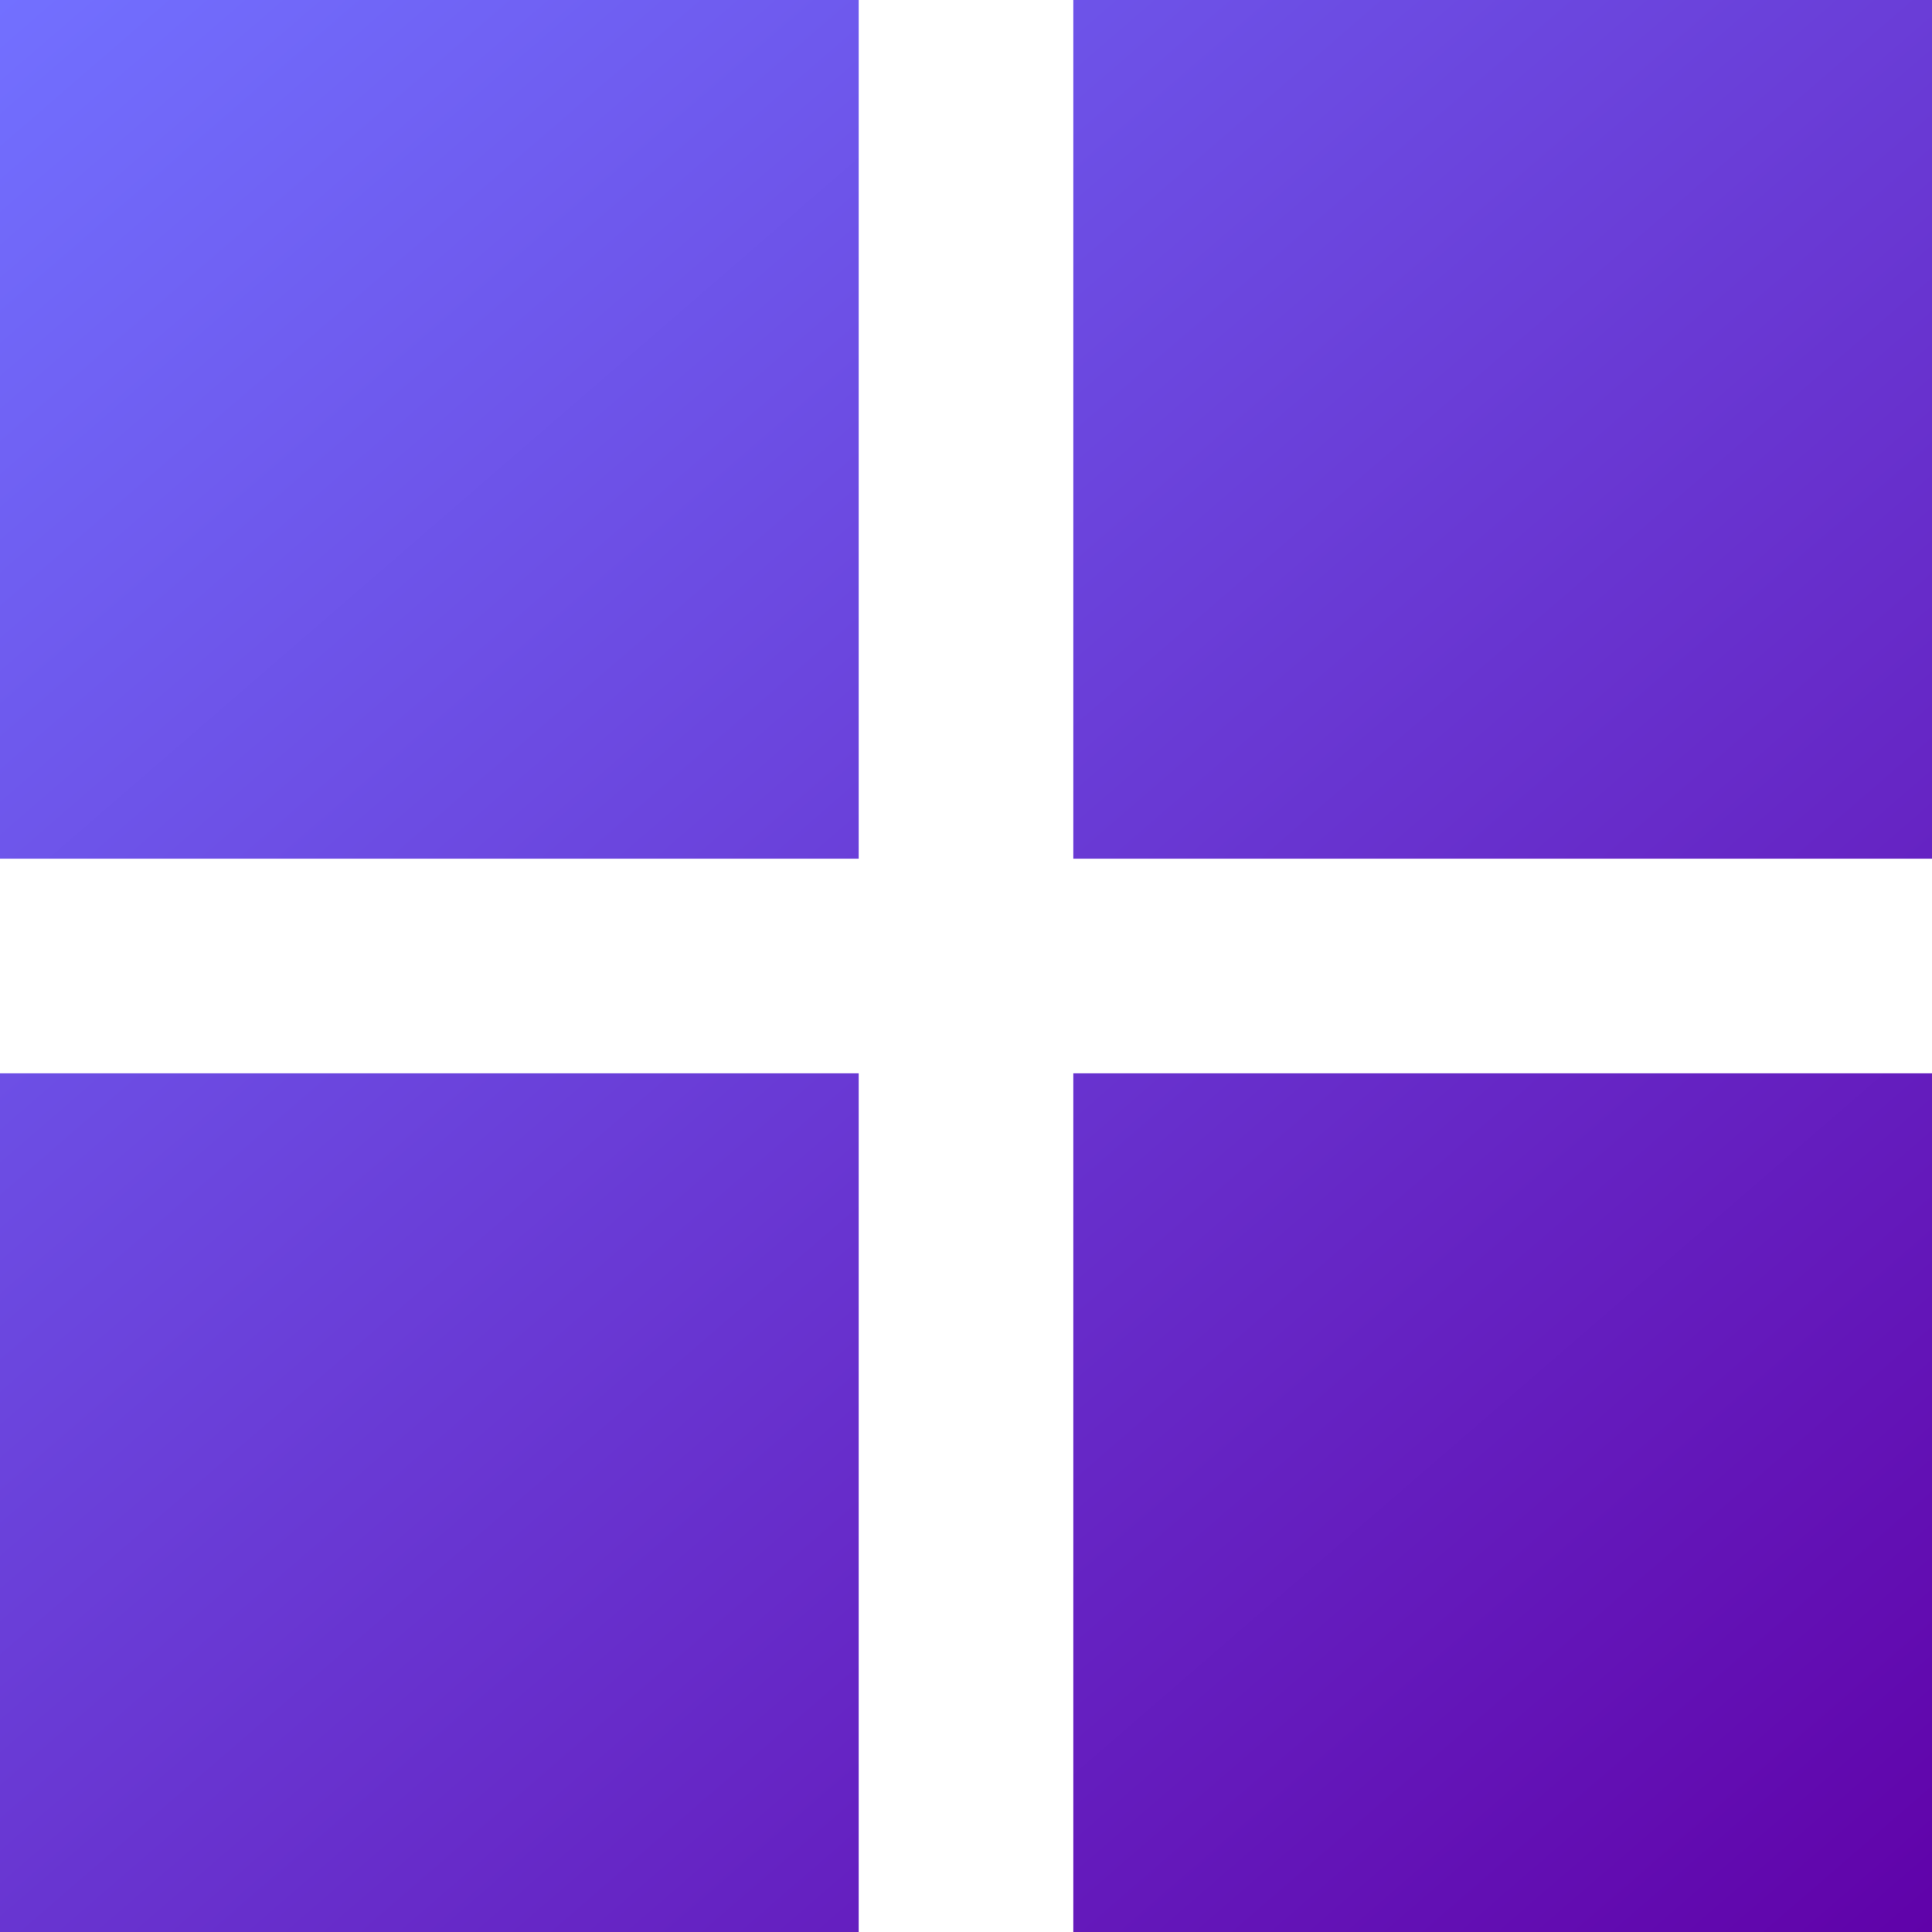 <svg width="20" height="20" viewBox="0 0 20 20" fill="none" xmlns="http://www.w3.org/2000/svg">
<path fill-rule="evenodd" clip-rule="evenodd" d="M8.889 0H0V8.889H8.889V0ZM8.889 11.111H0V20H8.889V11.111ZM11.111 0H20V8.889H11.111V0ZM20 11.111H11.111V20H20V11.111Z" fill="url(#paint0_linear_615_1388)"/>
<defs>
<linearGradient id="paint0_linear_615_1388" x1="0" y1="0" x2="18.456" y2="21.336" gradientUnits="userSpaceOnUse">
<stop stop-color="#7270FF"/>
<stop offset="1" stop-color="#6002A9"/>
</linearGradient>
</defs>
</svg>
